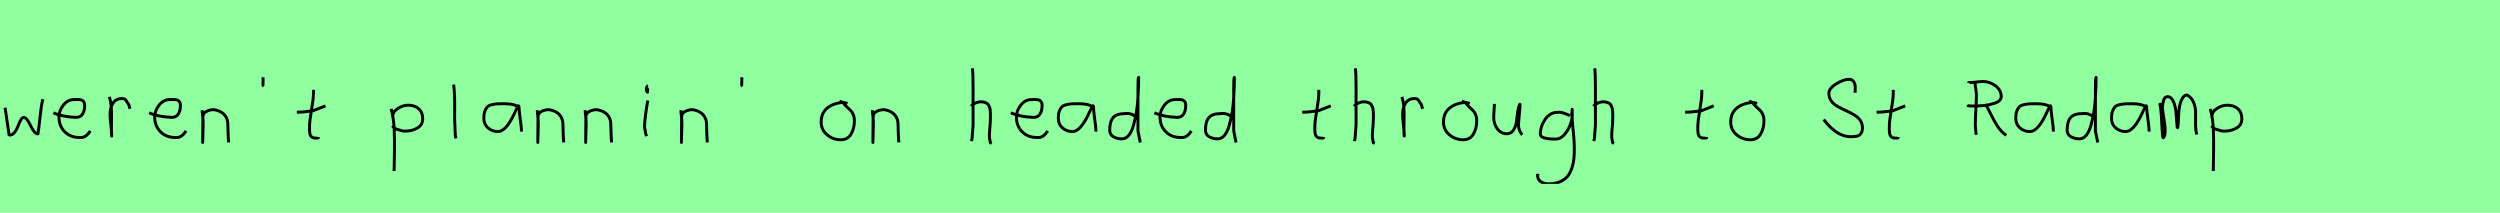 <?xml version="1.0" encoding="utf-8" standalone="no"?>
<!DOCTYPE svg PUBLIC "-//W3C//DTD SVG 1.1//EN"
  "http://www.w3.org/Graphics/SVG/1.1/DTD/svg11.dtd">
<svg xmlns:xlink="http://www.w3.org/1999/xlink" width="846pt" height="72pt" viewBox="0 0 846 72" xmlns="http://www.w3.org/2000/svg" version="1.1">
 <defs>
  <style type="text/css">*{stroke-linejoin: round; stroke-linecap: butt}</style>
 </defs>
 <g id="figure_1">
  <g id="patch_1">
   <path d="M 0 72 
L 846 72 
L 846 0 
L 0 0 
z
" style="fill: #8fff9f"/>
  </g>
  <g id="axes_1">
   <g id="patch_2">
    <path d="M 1.716 36.438 
L 2.952 44.778 
Q 3.055 45.567 3.055 45.602 
Q 3.055 45.705 3.364 45.705 
Q 4.222 45.705 4.942 44.778 
Q 5.663 43.851 6.075 42.719 
Q 6.487 41.586 7.002 40.659 
Q 7.517 39.733 7.997 39.733 
Q 8.615 39.733 9.25 40.608 
Q 9.885 41.483 10.348 42.513 
Q 10.811 43.542 11.481 44.418 
Q 12.15 45.293 12.836 45.293 
Q 13.111 43.783 13.54 39.698 
Q 13.969 35.614 14.484 33.555 
" clip-path="url(#p4d62d8b0df)" style="fill: none; stroke: #000000; stroke-linejoin: miter"/>
   </g>
  </g>
  <g id="axes_2">
   <g id="patch_3">
    <path d="M 18.058 38.161 
Q 21.03 39.536 25.749 39.721 
Q 27.272 39.721 27.96 38.551 
Q 28.647 37.381 28.647 35.82 
Q 28.647 35.3 28.554 34.91 
Q 28.461 34.52 28.22 34.297 
Q 27.978 34.074 27.811 33.944 
Q 27.644 33.814 27.198 33.758 
Q 26.752 33.702 26.548 33.684 
Q 26.344 33.665 25.768 33.684 
Q 25.192 33.702 24.969 33.702 
Q 22.925 33.702 21.439 35.578 
Q 19.953 37.455 19.953 39.61 
Q 19.953 42.62 21.885 44.57 
Q 23.817 46.521 26.864 46.521 
Q 29.019 46.818 30.542 44.292 
" clip-path="url(#pc23793a182)" style="fill: none; stroke: #000000; stroke-linejoin: miter"/>
   </g>
  </g>
  <g id="axes_3">
   <g id="patch_4">
    <path d="M 37.013 32.783 
Q 37.538 34.508 37.67 36.457 
Q 37.801 38.407 37.726 40.956 
Q 37.651 43.505 37.688 44.705 
L 37.801 46.055 
L 37.801 45.83 
Q 37.801 44.668 37.52 42.306 
Q 37.238 39.944 37.238 38.744 
Q 37.238 36.42 38.251 34.883 
Q 39.263 33.346 41.287 33.346 
Q 42 33.346 42.337 33.627 
Q 42.674 33.908 42.937 34.433 
Q 43.199 34.958 43.537 35.258 
L 43.987 36.832 
" clip-path="url(#p76fb6d980e)" style="fill: none; stroke: #000000; stroke-linejoin: miter"/>
   </g>
  </g>
  <g id="axes_4">
   <g id="patch_5">
    <path d="M 50.458 38.161 
Q 53.43 39.536 58.149 39.721 
Q 59.672 39.721 60.36 38.551 
Q 61.047 37.381 61.047 35.82 
Q 61.047 35.3 60.954 34.91 
Q 60.861 34.52 60.62 34.297 
Q 60.378 34.074 60.211 33.944 
Q 60.044 33.814 59.598 33.758 
Q 59.152 33.702 58.948 33.684 
Q 58.744 33.665 58.168 33.684 
Q 57.592 33.702 57.369 33.702 
Q 55.325 33.702 53.839 35.578 
Q 52.353 37.455 52.353 39.61 
Q 52.353 42.62 54.285 44.57 
Q 56.217 46.521 59.264 46.521 
Q 61.419 46.818 62.942 44.292 
" clip-path="url(#pb3e358aa2a)" style="fill: none; stroke: #000000; stroke-linejoin: miter"/>
   </g>
  </g>
  <g id="axes_5">
   <g id="patch_6">
    <path d="M 68.439 37.282 
L 68.439 37.844 
Q 68.701 39.869 68.739 41.312 
Q 68.776 42.756 68.682 44.668 
Q 68.589 46.58 68.589 48.192 
L 68.664 39.644 
Q 68.664 38.144 70.257 37.507 
Q 71.85 36.87 73.275 37.282 
Q 75.187 37.844 76.105 39.044 
Q 77.024 40.244 77.08 41.668 
Q 77.136 43.093 77.174 44.818 
Q 77.211 46.542 77.361 48.192 
" clip-path="url(#p40263829bc)" style="fill: none; stroke: #000000; stroke-linejoin: miter"/>
   </g>
  </g>
  <g id="axes_6">
   <g id="patch_7">
    <path d="M 89.025 26.148 
Q 88.988 26.598 89.025 27.385 
Q 89.063 27.572 89.006 27.966 
Q 88.95 28.36 88.988 28.678 
Q 89.025 28.997 89.25 29.184 
" clip-path="url(#pd4221a9f46)" style="fill: none; stroke: #000000; stroke-linejoin: miter"/>
   </g>
  </g>
  <g id="axes_7">
   <g id="patch_8">
    <path d="M 100.464 37.957 
L 101.139 37.957 
Q 101.851 37.957 102.638 37.882 
Q 103.426 37.807 104.382 37.676 
Q 105.337 37.545 105.862 37.507 
L 110.136 35.82 
M 106.087 30.421 
L 106.087 31.434 
Q 106.087 33.383 105.412 37.207 
Q 104.738 41.031 104.738 43.018 
Q 104.738 43.805 104.738 44.105 
Q 104.738 44.405 104.831 45.042 
Q 104.925 45.68 105.113 45.961 
Q 105.3 46.242 105.694 46.486 
Q 106.087 46.729 106.65 46.729 
Q 106.762 46.692 107.081 46.729 
Q 107.399 46.767 107.587 46.711 
Q 107.774 46.655 107.774 46.392 
" clip-path="url(#pd0989c786d)" style="fill: none; stroke: #000000; stroke-linejoin: miter"/>
   </g>
  </g>
  <g id="axes_8"/>
  <g id="axes_9">
   <g id="patch_9">
    <path d="M 132.92 39.869 
L 132.92 39.419 
Q 132.92 37.769 134.663 36.682 
Q 136.407 35.595 138.094 35.595 
Q 140.306 35.595 141.674 36.795 
Q 143.042 37.994 143.042 40.206 
Q 143.042 42.306 141.224 43.337 
Q 139.406 44.368 137.194 44.368 
Q 136.519 44.368 136.013 44.255 
Q 135.507 44.143 134.888 43.918 
Q 134.27 43.693 133.82 43.58 
L 132.695 42.568 
M 132.358 36.832 
Q 132.808 38.444 133.07 40.263 
Q 133.332 42.081 133.389 43.749 
Q 133.445 45.417 133.482 47.273 
Q 133.52 49.129 133.482 50.778 
L 133.37 57.864 
" clip-path="url(#p4f6e14df70)" style="fill: none; stroke: #000000; stroke-linejoin: miter"/>
   </g>
  </g>
  <g id="axes_10">
   <g id="patch_10">
    <path d="M 153.506 28.622 
Q 153.731 30.347 153.806 32.146 
Q 153.881 33.946 153.863 36.551 
Q 153.844 39.157 153.844 40.094 
Q 153.844 40.131 154.069 45.83 
L 154.294 46.842 
" clip-path="url(#p68792927c3)" style="fill: none; stroke: #000000; stroke-linejoin: miter"/>
   </g>
  </g>
  <g id="axes_11">
   <g id="patch_11">
    <path d="M 175.644 36.442 
Q 174.435 35.095 170.463 35.095 
Q 168.943 35.095 168.166 35.146 
Q 167.388 35.198 166.387 35.44 
Q 165.385 35.682 164.901 36.183 
Q 164.418 36.684 164.072 37.616 
Q 163.727 38.549 163.727 39.965 
Q 163.727 42.037 165.143 43.281 
Q 166.559 44.524 168.494 44.524 
Q 171.154 44.524 173.917 38.721 
Q 175.264 35.855 175.264 35.82 
Q 175.609 35.578 175.644 36.442 
Q 175.644 37.513 176.058 40.362 
Q 176.473 43.212 176.473 44.524 
" clip-path="url(#pf0d753678e)" style="fill: none; stroke: #000000; stroke-linejoin: miter"/>
   </g>
  </g>
  <g id="axes_12">
   <g id="patch_12">
    <path d="M 181.839 37.282 
L 181.839 37.844 
Q 182.101 39.869 182.139 41.312 
Q 182.176 42.756 182.082 44.668 
Q 181.989 46.58 181.989 48.192 
L 182.064 39.644 
Q 182.064 38.144 183.657 37.507 
Q 185.25 36.87 186.675 37.282 
Q 188.587 37.844 189.505 39.044 
Q 190.424 40.244 190.48 41.668 
Q 190.536 43.093 190.574 44.818 
Q 190.611 46.542 190.761 48.192 
" clip-path="url(#pd8b118a930)" style="fill: none; stroke: #000000; stroke-linejoin: miter"/>
   </g>
  </g>
  <g id="axes_13">
   <g id="patch_13">
    <path d="M 198.039 37.282 
L 198.039 37.844 
Q 198.301 39.869 198.339 41.312 
Q 198.376 42.756 198.282 44.668 
Q 198.189 46.58 198.189 48.192 
L 198.264 39.644 
Q 198.264 38.144 199.857 37.507 
Q 201.45 36.87 202.875 37.282 
Q 204.787 37.844 205.705 39.044 
Q 206.624 40.244 206.68 41.668 
Q 206.736 43.093 206.774 44.818 
Q 206.811 46.542 206.961 48.192 
" clip-path="url(#pc0590f32fc)" style="fill: none; stroke: #000000; stroke-linejoin: miter"/>
   </g>
  </g>
  <g id="axes_14">
   <g id="patch_14">
    <path d="M 219.319 29.072 
Q 218.944 29.147 218.812 29.578 
Q 218.681 30.009 218.756 30.421 
Q 218.756 30.571 218.794 30.703 
Q 218.831 30.834 218.887 30.89 
Q 218.944 30.946 219 31.04 
Q 219.056 31.134 219.094 31.209 
L 219.206 29.859 
M 219.206 34.02 
Q 218.306 39.007 218.081 42.793 
L 218.531 45.38 
L 218.869 46.055 
" clip-path="url(#p3c6fbc9b7f)" style="fill: none; stroke: #000000; stroke-linejoin: miter"/>
   </g>
  </g>
  <g id="axes_15">
   <g id="patch_15">
    <path d="M 230.439 37.282 
L 230.439 37.844 
Q 230.701 39.869 230.739 41.312 
Q 230.776 42.756 230.682 44.668 
Q 230.589 46.58 230.589 48.192 
L 230.664 39.644 
Q 230.664 38.144 232.257 37.507 
Q 233.85 36.87 235.275 37.282 
Q 237.187 37.844 238.105 39.044 
Q 239.024 40.244 239.08 41.668 
Q 239.136 43.093 239.174 44.818 
Q 239.211 46.542 239.361 48.192 
" clip-path="url(#pdc7c63afff)" style="fill: none; stroke: #000000; stroke-linejoin: miter"/>
   </g>
  </g>
  <g id="axes_16">
   <g id="patch_16">
    <path d="M 251.025 26.148 
Q 250.988 26.598 251.025 27.385 
Q 251.063 27.572 251.006 27.966 
Q 250.95 28.36 250.988 28.678 
Q 251.025 28.997 251.25 29.184 
" clip-path="url(#p30ac800fe4)" style="fill: none; stroke: #000000; stroke-linejoin: miter"/>
   </g>
  </g>
  <g id="axes_17"/>
  <g id="axes_18">
   <g id="patch_17">
    <path d="M 286.762 35.033 
Q 285.712 34.583 284.737 34.695 
Q 281.7 35.033 279.789 36.701 
Q 277.877 38.369 277.877 41.331 
Q 277.877 43.918 279.882 45.605 
Q 281.888 47.292 284.512 47.292 
Q 286.874 47.292 287.999 45.361 
Q 289.123 43.43 289.123 40.881 
Q 289.123 39.644 288.711 38.707 
Q 288.299 37.769 287.774 37.301 
Q 287.249 36.832 286.499 36.12 
Q 285.749 35.408 285.3 34.695 
L 284.062 34.245 
" clip-path="url(#pd77f1cba9f)" style="fill: none; stroke: #000000; stroke-linejoin: miter"/>
   </g>
  </g>
  <g id="axes_19">
   <g id="patch_18">
    <path d="M 295.239 37.282 
L 295.239 37.844 
Q 295.501 39.869 295.539 41.312 
Q 295.576 42.756 295.482 44.668 
Q 295.389 46.58 295.389 48.192 
L 295.464 39.644 
Q 295.464 38.144 297.057 37.507 
Q 298.65 36.87 300.075 37.282 
Q 301.987 37.844 302.905 39.044 
Q 303.824 40.244 303.88 41.668 
Q 303.936 43.093 303.974 44.818 
Q 304.011 46.542 304.161 48.192 
" clip-path="url(#pf16ddcc56f)" style="fill: none; stroke: #000000; stroke-linejoin: miter"/>
   </g>
  </g>
  <g id="axes_20"/>
  <g id="axes_21">
   <g id="patch_19">
    <path d="M 328.613 35.932 
Q 329.213 35.258 330.207 34.827 
Q 331.2 34.395 332.1 34.47 
Q 332.737 34.47 333.225 34.639 
Q 333.712 34.808 334.031 34.995 
Q 334.349 35.183 334.574 35.67 
Q 334.799 36.157 334.912 36.42 
Q 335.024 36.682 335.08 37.376 
Q 335.137 38.069 335.155 38.332 
Q 335.174 38.594 335.155 39.419 
Q 335.137 40.244 335.137 40.431 
Q 335.137 41.368 334.968 43.243 
Q 334.799 45.117 334.799 46.055 
Q 334.799 46.467 334.855 46.823 
Q 334.912 47.179 335.005 47.61 
Q 335.099 48.042 335.137 48.304 
L 335.587 48.529 
M 329.063 23.111 
Q 329.288 24.798 329.288 29.972 
L 329.288 42.343 
L 328.951 46.842 
L 328.726 47.742 
" clip-path="url(#p5a1c8a784a)" style="fill: none; stroke: #000000; stroke-linejoin: miter"/>
   </g>
  </g>
  <g id="axes_22">
   <g id="patch_20">
    <path d="M 342.058 38.161 
Q 345.03 39.536 349.749 39.721 
Q 351.272 39.721 351.96 38.551 
Q 352.647 37.381 352.647 35.82 
Q 352.647 35.3 352.554 34.91 
Q 352.461 34.52 352.22 34.297 
Q 351.978 34.074 351.811 33.944 
Q 351.644 33.814 351.198 33.758 
Q 350.752 33.702 350.548 33.684 
Q 350.344 33.665 349.768 33.684 
Q 349.192 33.702 348.969 33.702 
Q 346.925 33.702 345.439 35.578 
Q 343.953 37.455 343.953 39.61 
Q 343.953 42.62 345.885 44.57 
Q 347.817 46.521 350.864 46.521 
Q 353.019 46.818 354.542 44.292 
" clip-path="url(#p8629b865f2)" style="fill: none; stroke: #000000; stroke-linejoin: miter"/>
   </g>
  </g>
  <g id="axes_23">
   <g id="patch_21">
    <path d="M 370.044 36.442 
Q 368.835 35.095 364.863 35.095 
Q 363.343 35.095 362.566 35.146 
Q 361.788 35.198 360.787 35.44 
Q 359.785 35.682 359.301 36.183 
Q 358.818 36.684 358.472 37.616 
Q 358.127 38.549 358.127 39.965 
Q 358.127 42.037 359.543 43.281 
Q 360.959 44.524 362.894 44.524 
Q 365.554 44.524 368.317 38.721 
Q 369.664 35.855 369.664 35.82 
Q 370.009 35.578 370.044 36.442 
Q 370.044 37.513 370.458 40.362 
Q 370.873 43.212 370.873 44.524 
" clip-path="url(#p5dd94f0031)" style="fill: none; stroke: #000000; stroke-linejoin: miter"/>
   </g>
  </g>
  <g id="axes_24">
   <g id="patch_22">
    <path d="M 384.299 39.569 
Q 382.949 38.182 380.7 38.444 
Q 377.851 38.444 376.689 39.794 
Q 375.526 41.144 375.526 44.068 
Q 375.526 45.567 376.82 46.28 
Q 378.113 46.992 379.688 46.992 
Q 381 46.992 382.012 45.736 
Q 383.024 44.48 383.605 42.306 
Q 384.187 40.131 384.561 37.938 
Q 384.936 35.745 385.086 33.046 
Q 385.236 30.347 385.274 28.978 
Q 385.311 27.61 385.311 26.185 
Q 385.086 26.26 385.086 29.897 
L 385.086 44.293 
L 385.874 48.229 
" clip-path="url(#pcc1103fba0)" style="fill: none; stroke: #000000; stroke-linejoin: miter"/>
   </g>
  </g>
  <g id="axes_25">
   <g id="patch_23">
    <path d="M 390.658 38.161 
Q 393.63 39.536 398.349 39.721 
Q 399.872 39.721 400.56 38.551 
Q 401.247 37.381 401.247 35.82 
Q 401.247 35.3 401.154 34.91 
Q 401.061 34.52 400.82 34.297 
Q 400.578 34.074 400.411 33.944 
Q 400.244 33.814 399.798 33.758 
Q 399.352 33.702 399.148 33.684 
Q 398.944 33.665 398.368 33.684 
Q 397.792 33.702 397.569 33.702 
Q 395.525 33.702 394.039 35.578 
Q 392.553 37.455 392.553 39.61 
Q 392.553 42.62 394.485 44.57 
Q 396.417 46.521 399.464 46.521 
Q 401.619 46.818 403.142 44.292 
" clip-path="url(#p7792596087)" style="fill: none; stroke: #000000; stroke-linejoin: miter"/>
   </g>
  </g>
  <g id="axes_26">
   <g id="patch_24">
    <path d="M 416.699 39.569 
Q 415.349 38.182 413.1 38.444 
Q 410.251 38.444 409.089 39.794 
Q 407.926 41.144 407.926 44.068 
Q 407.926 45.567 409.22 46.28 
Q 410.513 46.992 412.088 46.992 
Q 413.4 46.992 414.412 45.736 
Q 415.424 44.48 416.005 42.306 
Q 416.587 40.131 416.961 37.938 
Q 417.336 35.745 417.486 33.046 
Q 417.636 30.347 417.674 28.978 
Q 417.711 27.61 417.711 26.185 
Q 417.486 26.26 417.486 29.897 
L 417.486 44.293 
L 418.274 48.229 
" clip-path="url(#p524c51f4e2)" style="fill: none; stroke: #000000; stroke-linejoin: miter"/>
   </g>
  </g>
  <g id="axes_27"/>
  <g id="axes_28">
   <g id="patch_25">
    <path d="M 440.664 37.957 
L 441.339 37.957 
Q 442.051 37.957 442.838 37.882 
Q 443.626 37.807 444.582 37.676 
Q 445.537 37.545 446.062 37.507 
L 450.336 35.82 
M 446.287 30.421 
L 446.287 31.434 
Q 446.287 33.383 445.612 37.207 
Q 444.938 41.031 444.938 43.018 
Q 444.938 43.805 444.938 44.105 
Q 444.938 44.405 445.031 45.042 
Q 445.125 45.68 445.313 45.961 
Q 445.5 46.242 445.894 46.486 
Q 446.287 46.729 446.85 46.729 
Q 446.962 46.692 447.281 46.729 
Q 447.599 46.767 447.787 46.711 
Q 447.974 46.655 447.974 46.392 
" clip-path="url(#pdd5d0b2b29)" style="fill: none; stroke: #000000; stroke-linejoin: miter"/>
   </g>
  </g>
  <g id="axes_29">
   <g id="patch_26">
    <path d="M 458.213 35.932 
Q 458.813 35.258 459.807 34.827 
Q 460.8 34.395 461.7 34.47 
Q 462.337 34.47 462.825 34.639 
Q 463.312 34.808 463.631 34.995 
Q 463.949 35.183 464.174 35.67 
Q 464.399 36.157 464.512 36.42 
Q 464.624 36.682 464.68 37.376 
Q 464.737 38.069 464.755 38.332 
Q 464.774 38.594 464.755 39.419 
Q 464.737 40.244 464.737 40.431 
Q 464.737 41.368 464.568 43.243 
Q 464.399 45.117 464.399 46.055 
Q 464.399 46.467 464.455 46.823 
Q 464.512 47.179 464.605 47.61 
Q 464.699 48.042 464.737 48.304 
L 465.187 48.529 
M 458.663 23.111 
Q 458.888 24.798 458.888 29.972 
L 458.888 42.343 
L 458.551 46.842 
L 458.326 47.742 
" clip-path="url(#p4325174385)" style="fill: none; stroke: #000000; stroke-linejoin: miter"/>
   </g>
  </g>
  <g id="axes_30">
   <g id="patch_27">
    <path d="M 474.413 32.783 
Q 474.938 34.508 475.07 36.457 
Q 475.201 38.407 475.126 40.956 
Q 475.051 43.505 475.088 44.705 
L 475.201 46.055 
L 475.201 45.83 
Q 475.201 44.668 474.92 42.306 
Q 474.638 39.944 474.638 38.744 
Q 474.638 36.42 475.651 34.883 
Q 476.663 33.346 478.687 33.346 
Q 479.4 33.346 479.737 33.627 
Q 480.074 33.908 480.337 34.433 
Q 480.599 34.958 480.937 35.258 
L 481.387 36.832 
" clip-path="url(#p4b2fc13ed8)" style="fill: none; stroke: #000000; stroke-linejoin: miter"/>
   </g>
  </g>
  <g id="axes_31">
   <g id="patch_28">
    <path d="M 497.362 35.033 
Q 496.312 34.583 495.337 34.695 
Q 492.3 35.033 490.389 36.701 
Q 488.477 38.369 488.477 41.331 
Q 488.477 43.918 490.482 45.605 
Q 492.488 47.292 495.112 47.292 
Q 497.474 47.292 498.599 45.361 
Q 499.723 43.43 499.723 40.881 
Q 499.723 39.644 499.311 38.707 
Q 498.899 37.769 498.374 37.301 
Q 497.849 36.832 497.099 36.12 
Q 496.349 35.408 495.9 34.695 
L 494.662 34.245 
" clip-path="url(#p385d03db50)" style="fill: none; stroke: #000000; stroke-linejoin: miter"/>
   </g>
  </g>
  <g id="axes_32">
   <g id="patch_29">
    <path d="M 505.689 35.145 
Q 505.689 35.145 505.689 35.595 
Q 505.689 36.27 505.576 37.62 
Q 505.464 38.969 505.464 39.644 
Q 505.464 41.931 506.701 43.599 
Q 507.938 45.267 510.075 45.267 
Q 511.462 45.155 512.231 43.918 
Q 512.999 42.681 513.149 41.237 
Q 513.299 39.794 513.562 37.994 
Q 513.824 36.195 514.236 35.37 
Q 514.386 35.07 514.386 35.67 
Q 514.386 36.27 514.124 38.707 
Q 513.899 41.031 513.899 41.556 
Q 513.749 42.643 514.086 43.768 
Q 514.424 44.892 515.136 45.605 
" clip-path="url(#pb5d8fc6cf5)" style="fill: none; stroke: #000000; stroke-linejoin: miter"/>
   </g>
  </g>
  <g id="axes_33">
   <g id="patch_30">
    <path d="M 531.287 39.096 
Q 531.032 39.024 530.068 38.623 
Q 529.103 38.223 528.448 38.077 
Q 527.792 37.931 527.137 38.004 
Q 524.516 38.004 522.878 40.389 
Q 521.24 42.773 521.24 45.431 
Q 521.24 47.069 526.482 47.069 
Q 528.047 47.069 529.376 45.558 
Q 530.705 44.047 531.378 42.173 
Q 532.052 40.298 532.052 38.769 
Q 532.052 37.276 532.015 36.985 
L 531.942 38.077 
Q 531.942 38.55 531.942 38.987 
Q 531.979 40.189 532.179 42.282 
Q 532.379 44.375 532.543 46.05 
Q 532.707 47.724 532.743 49.872 
Q 532.78 52.02 532.616 53.658 
Q 532.452 55.296 531.888 56.971 
Q 531.324 58.646 530.395 59.738 
Q 529.467 60.83 527.865 61.522 
Q 526.263 62.213 524.116 62.213 
Q 522.477 62.213 521.385 61.467 
Q 520.293 60.721 520.293 59.155 
Q 520.22 58.937 520.257 58.937 
Q 520.293 58.937 520.402 58.937 
Q 520.511 58.937 520.511 58.828 
" clip-path="url(#pbdf33ba4a3)" style="fill: none; stroke: #000000; stroke-linejoin: miter"/>
   </g>
  </g>
  <g id="axes_34">
   <g id="patch_31">
    <path d="M 539.213 35.932 
Q 539.813 35.258 540.807 34.827 
Q 541.8 34.395 542.7 34.47 
Q 543.337 34.47 543.825 34.639 
Q 544.312 34.808 544.631 34.995 
Q 544.949 35.183 545.174 35.67 
Q 545.399 36.157 545.512 36.42 
Q 545.624 36.682 545.68 37.376 
Q 545.737 38.069 545.755 38.332 
Q 545.774 38.594 545.755 39.419 
Q 545.737 40.244 545.737 40.431 
Q 545.737 41.368 545.568 43.243 
Q 545.399 45.117 545.399 46.055 
Q 545.399 46.467 545.455 46.823 
Q 545.512 47.179 545.605 47.61 
Q 545.699 48.042 545.737 48.304 
L 546.187 48.529 
M 539.663 23.111 
Q 539.888 24.798 539.888 29.972 
L 539.888 42.343 
L 539.551 46.842 
L 539.326 47.742 
" clip-path="url(#pcb20f08b71)" style="fill: none; stroke: #000000; stroke-linejoin: miter"/>
   </g>
  </g>
  <g id="axes_35"/>
  <g id="axes_36">
   <g id="patch_32">
    <path d="M 570.264 37.957 
L 570.939 37.957 
Q 571.651 37.957 572.438 37.882 
Q 573.226 37.807 574.182 37.676 
Q 575.137 37.545 575.662 37.507 
L 579.936 35.82 
M 575.887 30.421 
L 575.887 31.434 
Q 575.887 33.383 575.212 37.207 
Q 574.538 41.031 574.538 43.018 
Q 574.538 43.805 574.538 44.105 
Q 574.538 44.405 574.631 45.042 
Q 574.725 45.68 574.913 45.961 
Q 575.1 46.242 575.494 46.486 
Q 575.887 46.729 576.45 46.729 
Q 576.562 46.692 576.881 46.729 
Q 577.199 46.767 577.387 46.711 
Q 577.574 46.655 577.574 46.392 
" clip-path="url(#ped339b9f88)" style="fill: none; stroke: #000000; stroke-linejoin: miter"/>
   </g>
  </g>
  <g id="axes_37">
   <g id="patch_33">
    <path d="M 594.562 35.033 
Q 593.512 34.583 592.537 34.695 
Q 589.5 35.033 587.589 36.701 
Q 585.677 38.369 585.677 41.331 
Q 585.677 43.918 587.682 45.605 
Q 589.688 47.292 592.312 47.292 
Q 594.674 47.292 595.799 45.361 
Q 596.923 43.43 596.923 40.881 
Q 596.923 39.644 596.511 38.707 
Q 596.099 37.769 595.574 37.301 
Q 595.049 36.832 594.299 36.12 
Q 593.549 35.408 593.1 34.695 
L 591.862 34.245 
" clip-path="url(#p93029c0f02)" style="fill: none; stroke: #000000; stroke-linejoin: miter"/>
   </g>
  </g>
  <g id="axes_38"/>
  <g id="axes_39">
   <g id="patch_34">
    <path d="M 617.14 40.44 
Q 622.037 47 627.581 46.168 
Q 628.905 46.168 629.583 45.383 
Q 630.26 44.598 630.26 43.304 
Q 630.26 41.98 629.629 40.948 
Q 628.997 39.916 627.996 39.239 
Q 626.995 38.561 625.794 37.976 
Q 624.593 37.391 623.377 36.821 
Q 622.16 36.251 621.159 35.589 
Q 620.158 34.927 619.527 33.895 
Q 618.895 32.863 618.895 31.57 
Q 618.895 29.907 621.375 28.382 
Q 623.854 26.858 625.64 26.858 
Q 626.718 26.796 627.273 27.628 
Q 627.827 28.459 627.812 29.491 
Q 627.796 30.523 627.765 31.385 
" clip-path="url(#p9abb4dca7d)" style="fill: none; stroke: #000000; stroke-linejoin: miter"/>
   </g>
  </g>
  <g id="axes_40">
   <g id="patch_35">
    <path d="M 635.064 37.957 
L 635.739 37.957 
Q 636.451 37.957 637.238 37.882 
Q 638.026 37.807 638.982 37.676 
Q 639.937 37.545 640.462 37.507 
L 644.736 35.82 
M 640.687 30.421 
L 640.687 31.434 
Q 640.687 33.383 640.012 37.207 
Q 639.338 41.031 639.338 43.018 
Q 639.338 43.805 639.338 44.105 
Q 639.338 44.405 639.431 45.042 
Q 639.525 45.68 639.713 45.961 
Q 639.9 46.242 640.294 46.486 
Q 640.687 46.729 641.25 46.729 
Q 641.362 46.692 641.681 46.729 
Q 641.999 46.767 642.187 46.711 
Q 642.374 46.655 642.374 46.392 
" clip-path="url(#p165c5be0b7)" style="fill: none; stroke: #000000; stroke-linejoin: miter"/>
   </g>
  </g>
  <g id="axes_41"/>
  <g id="axes_42">
   <g id="patch_36">
    <path d="M 671.853 35.165 
Q 672.508 36.207 673.729 38.723 
Q 674.95 41.24 676.142 42.982 
Q 677.333 44.724 678.911 45.796 
M 666.136 28.018 
Q 666.136 27.899 666.329 27.914 
Q 666.523 27.928 666.687 27.973 
Q 666.85 28.018 666.94 27.928 
Q 667.595 27.928 668.935 27.75 
Q 670.275 27.571 670.96 27.571 
Q 673.312 27.571 675.263 29.03 
Q 677.214 30.489 677.214 32.663 
Q 677.214 33.408 676.648 33.989 
Q 676.082 34.569 675.084 34.897 
Q 674.087 35.224 673.089 35.448 
Q 672.092 35.671 670.796 35.76 
Q 669.501 35.85 668.831 35.865 
Q 668.161 35.88 667.386 35.88 
Q 667.237 35.85 666.835 35.85 
Q 666.433 35.85 666.165 35.805 
Q 665.897 35.76 665.689 35.612 
M 668.369 27.571 
L 668.369 28.018 
Q 668.369 28.703 668.592 30.058 
Q 668.816 31.413 668.816 32.127 
Q 668.816 33.735 668.637 36.952 
Q 668.458 40.168 668.458 41.776 
L 668.458 42.759 
L 668.726 45.617 
" clip-path="url(#p023c296582)" style="fill: none; stroke: #000000; stroke-linejoin: miter"/>
   </g>
  </g>
  <g id="axes_43">
   <g id="patch_37">
    <path d="M 694.044 36.442 
Q 692.835 35.095 688.863 35.095 
Q 687.343 35.095 686.566 35.146 
Q 685.788 35.198 684.787 35.44 
Q 683.785 35.682 683.301 36.183 
Q 682.818 36.684 682.472 37.616 
Q 682.127 38.549 682.127 39.965 
Q 682.127 42.037 683.543 43.281 
Q 684.959 44.524 686.894 44.524 
Q 689.554 44.524 692.317 38.721 
Q 693.664 35.855 693.664 35.82 
Q 694.009 35.578 694.044 36.442 
Q 694.044 37.513 694.458 40.362 
Q 694.873 43.212 694.873 44.524 
" clip-path="url(#p3b7f509e8f)" style="fill: none; stroke: #000000; stroke-linejoin: miter"/>
   </g>
  </g>
  <g id="axes_44">
   <g id="patch_38">
    <path d="M 708.299 39.569 
Q 706.949 38.182 704.7 38.444 
Q 701.851 38.444 700.689 39.794 
Q 699.526 41.144 699.526 44.068 
Q 699.526 45.567 700.82 46.28 
Q 702.113 46.992 703.688 46.992 
Q 705 46.992 706.012 45.736 
Q 707.024 44.48 707.605 42.306 
Q 708.187 40.131 708.561 37.938 
Q 708.936 35.745 709.086 33.046 
Q 709.236 30.347 709.274 28.978 
Q 709.311 27.61 709.311 26.185 
Q 709.086 26.26 709.086 29.897 
L 709.086 44.293 
L 709.874 48.229 
" clip-path="url(#p7bf61fe23f)" style="fill: none; stroke: #000000; stroke-linejoin: miter"/>
   </g>
  </g>
  <g id="axes_45">
   <g id="patch_39">
    <path d="M 726.444 36.442 
Q 725.235 35.095 721.263 35.095 
Q 719.743 35.095 718.966 35.146 
Q 718.188 35.198 717.187 35.44 
Q 716.185 35.682 715.701 36.183 
Q 715.218 36.684 714.872 37.616 
Q 714.527 38.549 714.527 39.965 
Q 714.527 42.037 715.943 43.281 
Q 717.359 44.524 719.294 44.524 
Q 721.954 44.524 724.717 38.721 
Q 726.064 35.855 726.064 35.82 
Q 726.409 35.578 726.444 36.442 
Q 726.444 37.513 726.858 40.362 
Q 727.273 43.212 727.273 44.524 
" clip-path="url(#p4985e80d86)" style="fill: none; stroke: #000000; stroke-linejoin: miter"/>
   </g>
  </g>
  <g id="axes_46">
   <g id="patch_40">
    <path d="M 730.808 34.88 
Q 731.314 36.073 731.604 42.871 
Q 731.748 46.632 732.038 46.632 
Q 732.074 46.632 732.11 46.596 
Q 732.616 46.017 732.67 44.589 
Q 732.725 43.161 732.508 41.75 
Q 732.291 40.34 732.038 38.713 
Q 731.784 37.086 731.784 36.399 
Q 731.784 35.169 732.164 33.94 
Q 732.544 32.71 733.52 32.71 
Q 734.75 32.71 735.473 34.355 
Q 736.196 36.001 736.359 37.972 
Q 736.521 39.942 736.63 41.588 
Q 736.738 43.233 736.883 43.233 
Q 737.028 43.233 737.118 41.497 
Q 737.208 39.762 737.335 37.7 
Q 737.462 35.639 738.185 33.903 
Q 738.908 32.168 740.138 32.168 
Q 741.692 33.036 742.361 34.771 
Q 743.03 36.507 742.994 38.189 
Q 742.958 39.87 742.976 42.058 
Q 742.994 44.245 743.392 45.511 
" clip-path="url(#p51e17ca9e5)" style="fill: none; stroke: #000000; stroke-linejoin: miter"/>
   </g>
  </g>
  <g id="axes_47">
   <g id="patch_41">
    <path d="M 748.52 39.869 
L 748.52 39.419 
Q 748.52 37.769 750.263 36.682 
Q 752.007 35.595 753.694 35.595 
Q 755.906 35.595 757.274 36.795 
Q 758.642 37.994 758.642 40.206 
Q 758.642 42.306 756.824 43.337 
Q 755.006 44.368 752.794 44.368 
Q 752.119 44.368 751.613 44.255 
Q 751.107 44.143 750.488 43.918 
Q 749.87 43.693 749.42 43.58 
L 748.295 42.568 
M 747.958 36.832 
Q 748.408 38.444 748.67 40.263 
Q 748.932 42.081 748.989 43.749 
Q 749.045 45.417 749.082 47.273 
Q 749.12 49.129 749.082 50.778 
L 748.97 57.864 
" clip-path="url(#p8b071a5764)" style="fill: none; stroke: #000000; stroke-linejoin: miter"/>
   </g>
  </g>
 </g>
 <defs>
  <clipPath id="p4d62d8b0df">
   <rect x="0" y="10.937" width="16.2" height="49.767"/>
  </clipPath>
  <clipPath id="pc23793a182">
   <rect x="16.2" y="8.882" width="16.2" height="53.876"/>
  </clipPath>
  <clipPath id="p76fb6d980e">
   <rect x="35.139" y="8.64" width="10.722" height="54.36"/>
  </clipPath>
  <clipPath id="pb3e358aa2a">
   <rect x="48.6" y="8.882" width="16.2" height="53.876"/>
  </clipPath>
  <clipPath id="p40263829bc">
   <rect x="66.564" y="8.64" width="12.672" height="54.36"/>
  </clipPath>
  <clipPath id="pd4221a9f46">
   <rect x="87.076" y="8.64" width="4.049" height="54.36"/>
  </clipPath>
  <clipPath id="pd0989c786d">
   <rect x="98.589" y="8.64" width="13.421" height="54.36"/>
  </clipPath>
  <clipPath id="p4f6e14df70">
   <rect x="130.483" y="8.64" width="14.434" height="54.36"/>
  </clipPath>
  <clipPath id="p68792927c3">
   <rect x="151.632" y="8.64" width="4.536" height="54.36"/>
  </clipPath>
  <clipPath id="pf0d753678e">
   <rect x="162" y="10.777" width="16.2" height="50.085"/>
  </clipPath>
  <clipPath id="pd8b118a930">
   <rect x="179.964" y="8.64" width="12.672" height="54.36"/>
  </clipPath>
  <clipPath id="pc0590f32fc">
   <rect x="196.164" y="8.64" width="12.672" height="54.36"/>
  </clipPath>
  <clipPath id="p3c6fbc9b7f">
   <rect x="216.207" y="8.64" width="4.986" height="54.36"/>
  </clipPath>
  <clipPath id="pdc7c63afff">
   <rect x="228.564" y="8.64" width="12.672" height="54.36"/>
  </clipPath>
  <clipPath id="p30ac800fe4">
   <rect x="249.076" y="8.64" width="4.049" height="54.36"/>
  </clipPath>
  <clipPath id="pd77f1cba9f">
   <rect x="276.002" y="8.64" width="14.996" height="54.36"/>
  </clipPath>
  <clipPath id="pf16ddcc56f">
   <rect x="293.364" y="8.64" width="12.672" height="54.36"/>
  </clipPath>
  <clipPath id="p5a1c8a784a">
   <rect x="326.739" y="8.64" width="10.722" height="54.36"/>
  </clipPath>
  <clipPath id="p8629b865f2">
   <rect x="340.2" y="8.882" width="16.2" height="53.876"/>
  </clipPath>
  <clipPath id="p5dd94f0031">
   <rect x="356.4" y="10.777" width="16.2" height="50.085"/>
  </clipPath>
  <clipPath id="pcc1103fba0">
   <rect x="373.652" y="8.64" width="14.096" height="54.36"/>
  </clipPath>
  <clipPath id="p7792596087">
   <rect x="388.8" y="8.882" width="16.2" height="53.876"/>
  </clipPath>
  <clipPath id="p524c51f4e2">
   <rect x="406.052" y="8.64" width="14.096" height="54.36"/>
  </clipPath>
  <clipPath id="pdd5d0b2b29">
   <rect x="438.789" y="8.64" width="13.421" height="54.36"/>
  </clipPath>
  <clipPath id="p4325174385">
   <rect x="456.339" y="8.64" width="10.722" height="54.36"/>
  </clipPath>
  <clipPath id="p4b2fc13ed8">
   <rect x="472.539" y="8.64" width="10.722" height="54.36"/>
  </clipPath>
  <clipPath id="p385d03db50">
   <rect x="486.602" y="8.64" width="14.996" height="54.36"/>
  </clipPath>
  <clipPath id="pb5d8fc6cf5">
   <rect x="503.589" y="8.64" width="13.421" height="54.36"/>
  </clipPath>
  <clipPath id="pbdf33ba4a3">
   <rect x="518.4" y="9.427" width="16.2" height="52.787"/>
  </clipPath>
  <clipPath id="pcb20f08b71">
   <rect x="537.339" y="8.64" width="10.722" height="54.36"/>
  </clipPath>
  <clipPath id="ped339b9f88">
   <rect x="568.389" y="8.64" width="13.421" height="54.36"/>
  </clipPath>
  <clipPath id="p93029c0f02">
   <rect x="583.802" y="8.64" width="14.996" height="54.36"/>
  </clipPath>
  <clipPath id="p9abb4dca7d">
   <rect x="615.6" y="13.491" width="16.2" height="44.658"/>
  </clipPath>
  <clipPath id="p165c5be0b7">
   <rect x="633.189" y="8.64" width="13.421" height="54.36"/>
  </clipPath>
  <clipPath id="p023c296582">
   <rect x="664.2" y="14.23" width="16.2" height="43.18"/>
  </clipPath>
  <clipPath id="p3b7f509e8f">
   <rect x="680.4" y="10.777" width="16.2" height="50.085"/>
  </clipPath>
  <clipPath id="p7bf61fe23f">
   <rect x="697.652" y="8.64" width="14.096" height="54.36"/>
  </clipPath>
  <clipPath id="p4985e80d86">
   <rect x="712.8" y="10.777" width="16.2" height="50.085"/>
  </clipPath>
  <clipPath id="p51e17ca9e5">
   <rect x="729" y="9.603" width="16.2" height="52.433"/>
  </clipPath>
  <clipPath id="p8b071a5764">
   <rect x="746.083" y="8.64" width="14.434" height="54.36"/>
  </clipPath>
 </defs>
</svg>
